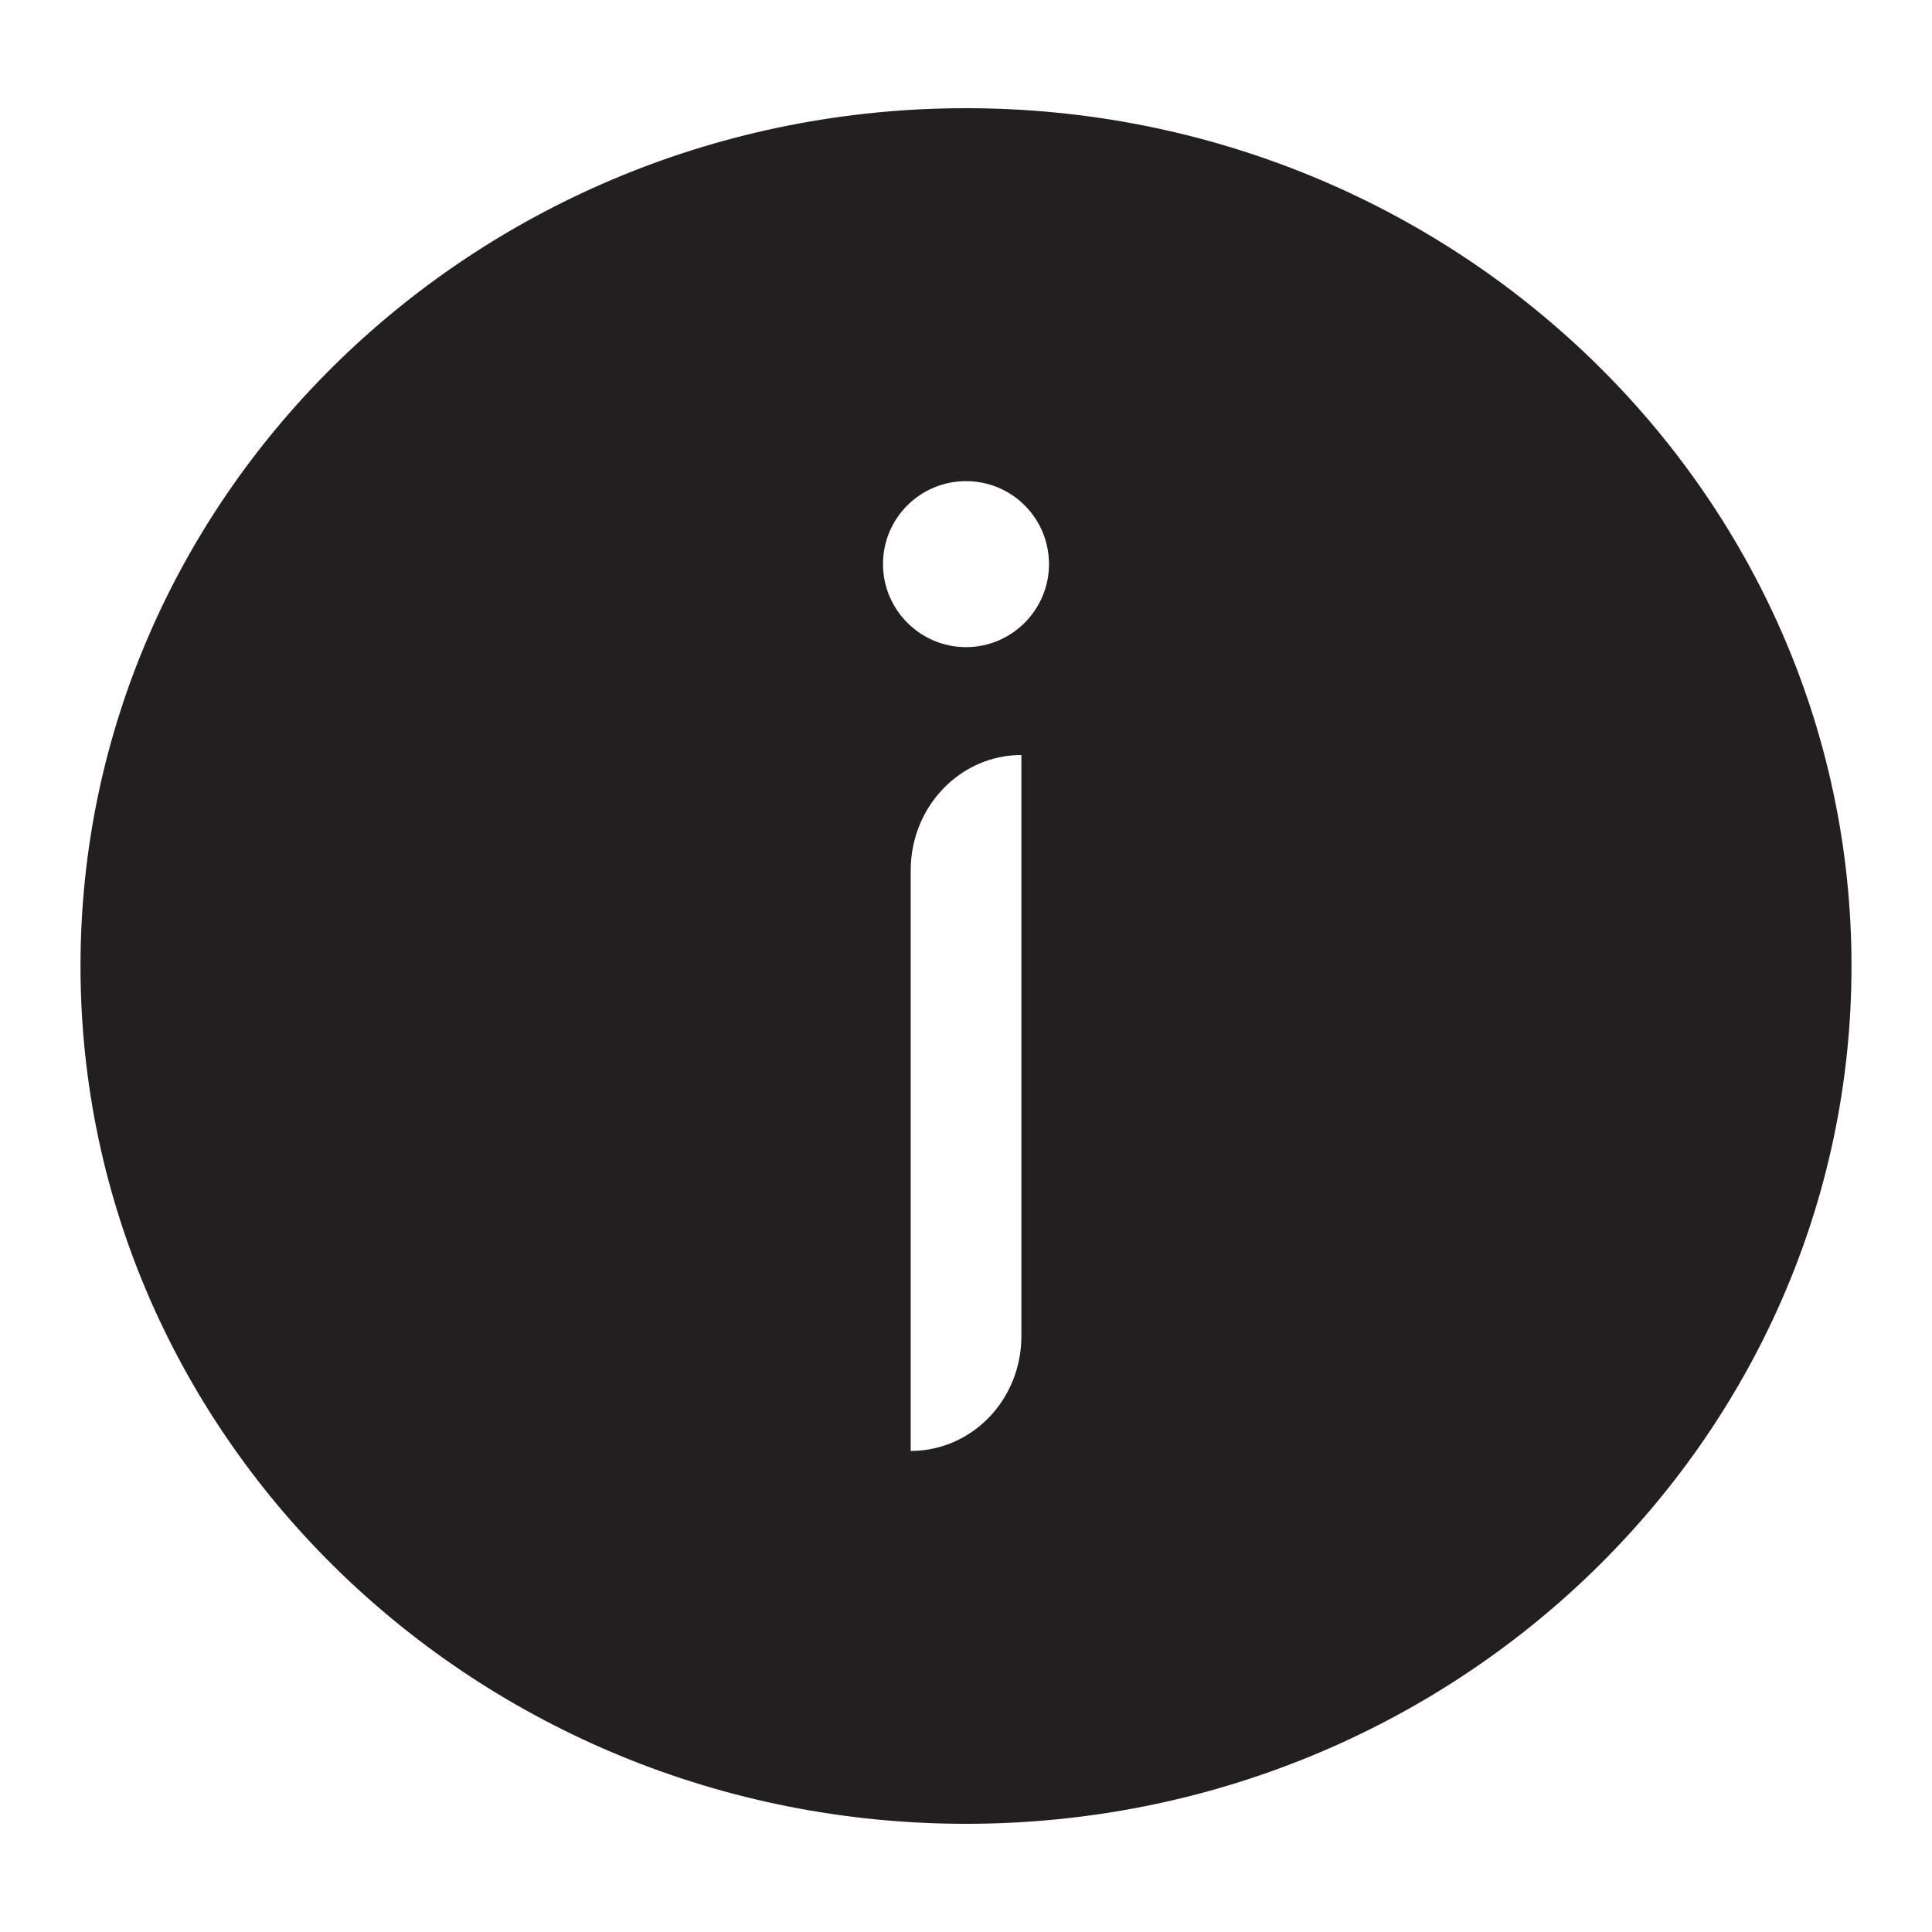 <?xml version="1.0" encoding="utf-8"?>
<!-- Generator: Adobe Illustrator 16.0.0, SVG Export Plug-In . SVG Version: 6.00 Build 0)  -->
<!DOCTYPE svg PUBLIC "-//W3C//DTD SVG 1.1//EN" "http://www.w3.org/Graphics/SVG/1.1/DTD/svg11.dtd">
<svg version="1.1" id="Layer" xmlns="http://www.w3.org/2000/svg" xmlns:xlink="http://www.w3.org/1999/xlink" x="0px" y="0px"
	 width="24px" height="24px" viewBox="0 0 24 24" enable-background="new 0 0 24 24" xml:space="preserve">
<path fill="#231F20" d="M12,22.656c6.066,0,11-4.776,11-10.656S18.066,1.344,12,1.344S1,6.12,1,12S5.934,22.656,12,22.656z
	 M12.688,16.598c0,0.791-0.615,1.426-1.375,1.426v-7.211c0-0.793,0.615-1.434,1.375-1.434V16.598z M12,5.977
	c0.57,0,1.031,0.459,1.031,1.031c0,0.566-0.461,1.031-1.031,1.031c-0.569,0-1.031-0.465-1.031-1.031
	C10.969,6.436,11.431,5.977,12,5.977z"/>
</svg>
